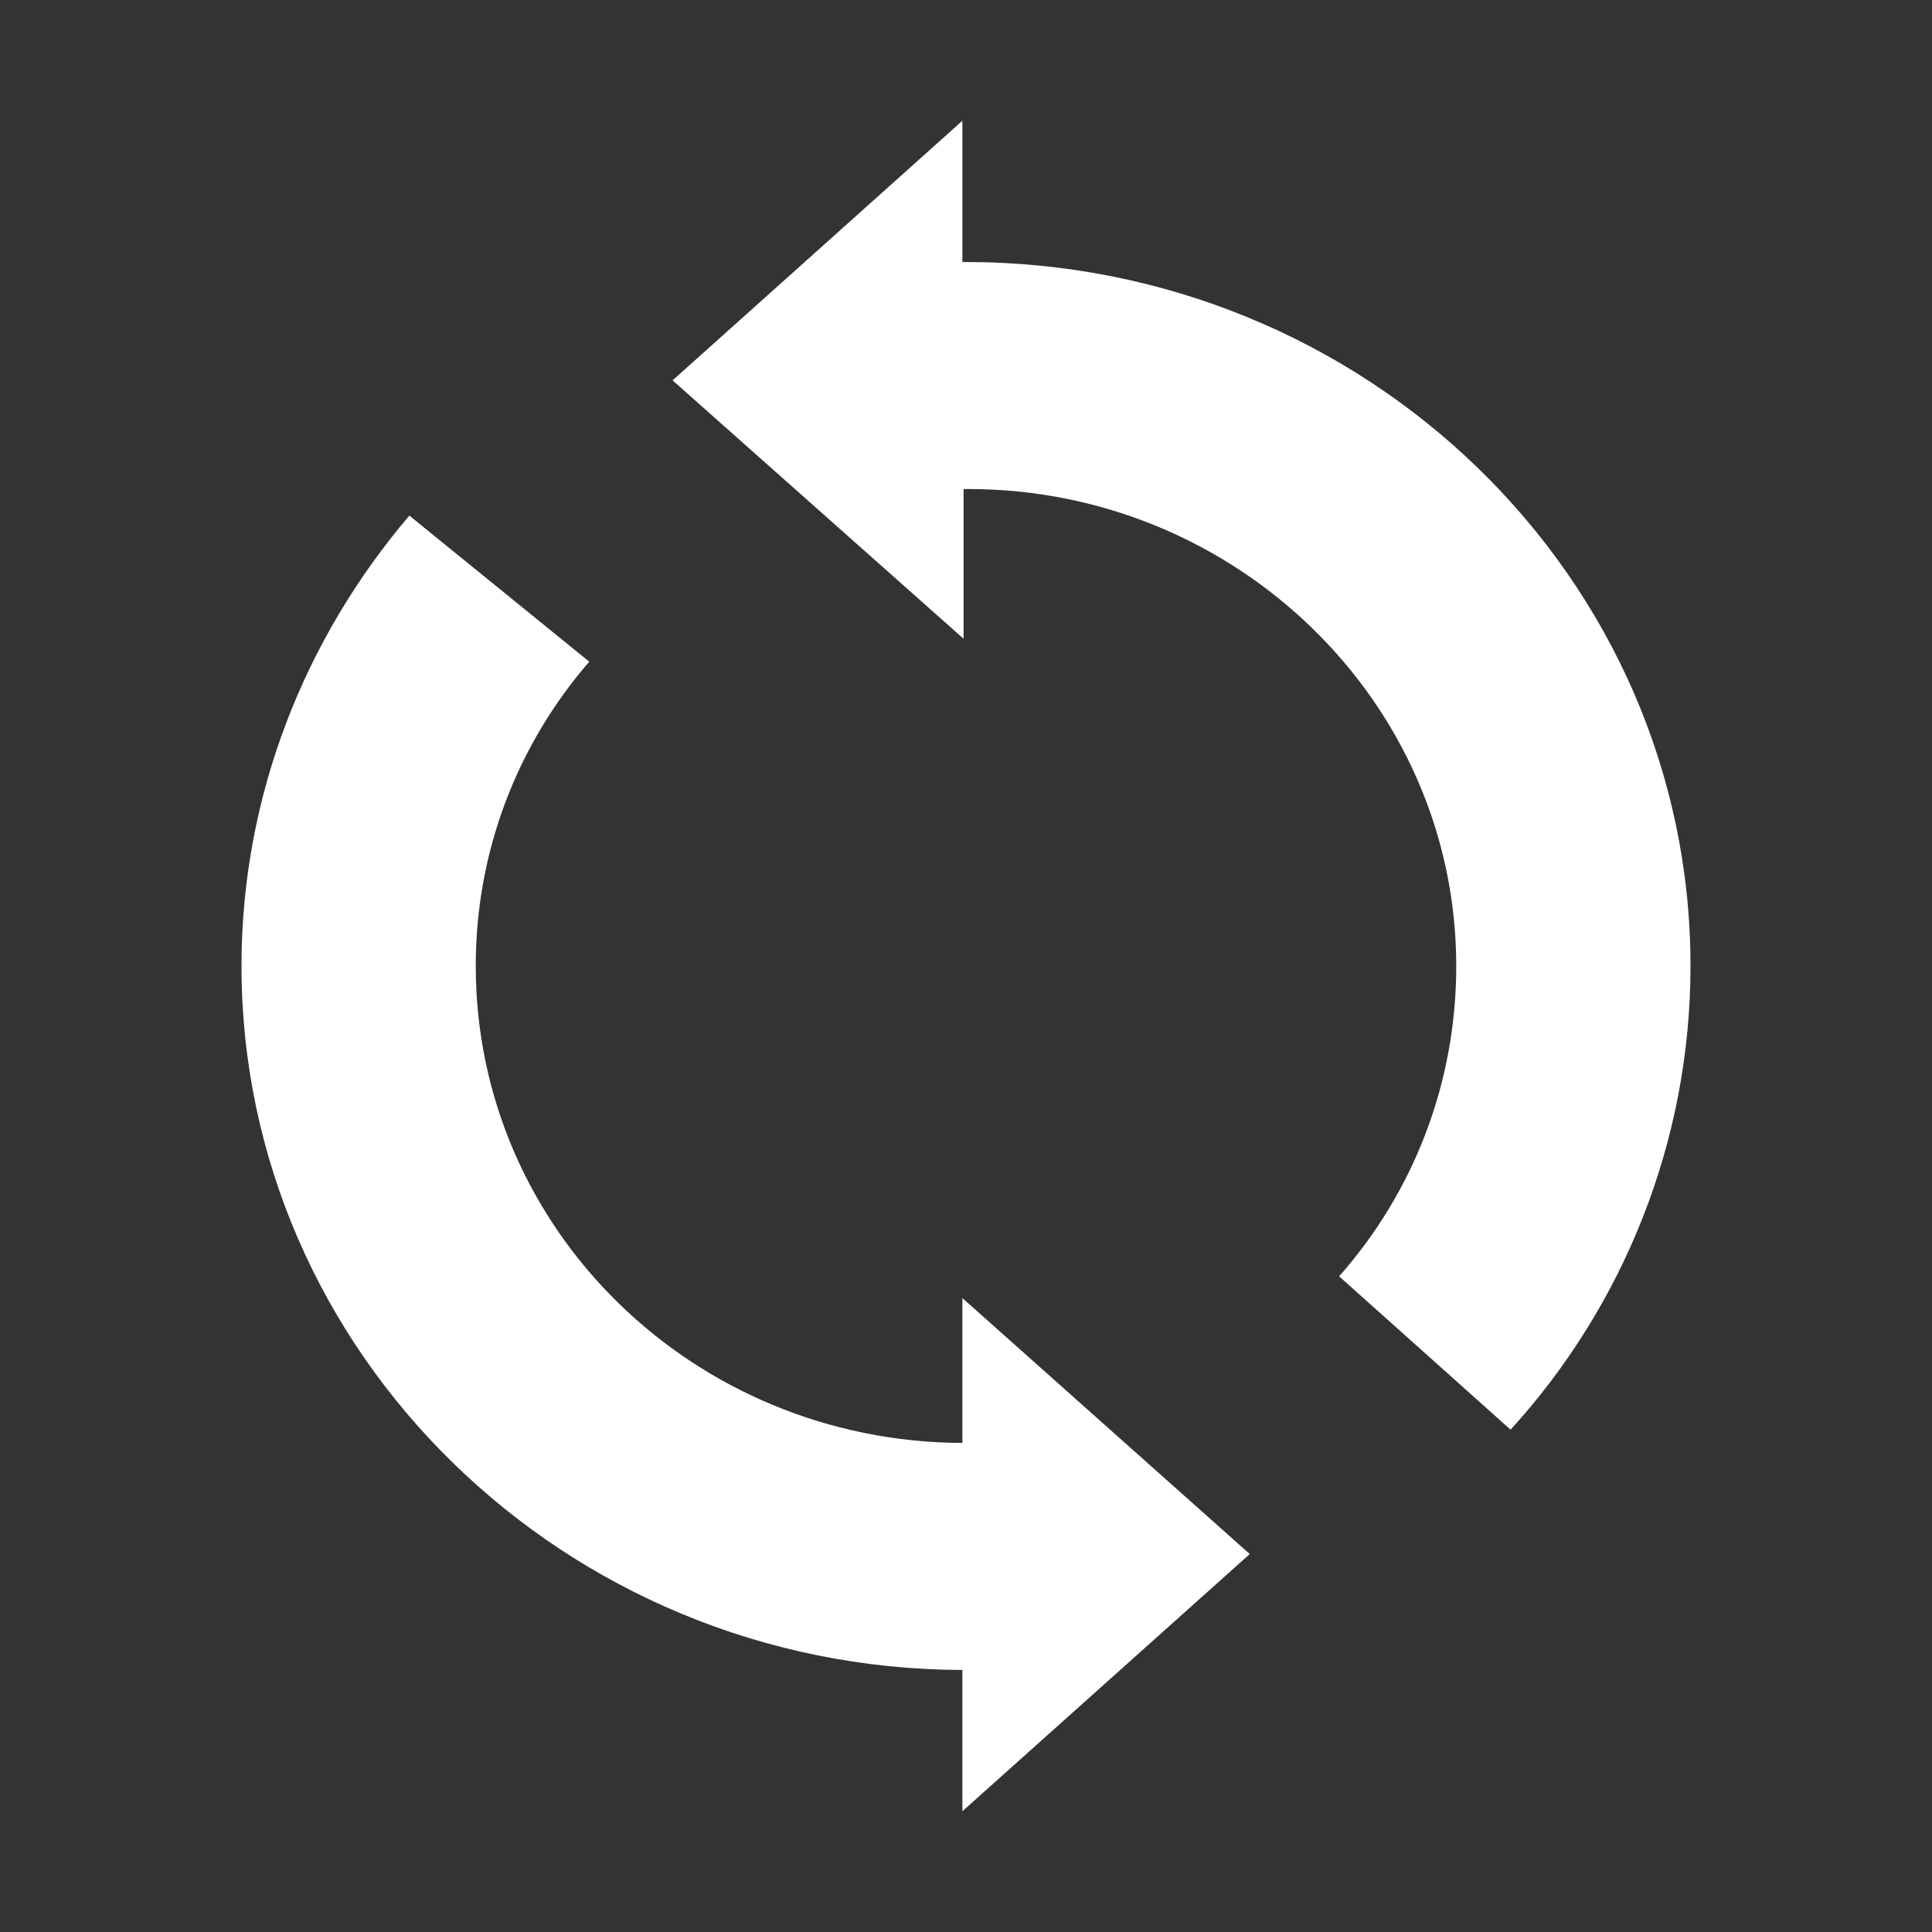 <svg xmlns="http://www.w3.org/2000/svg" width="16" height="16" viewBox="0 0 16 16" fill="none">
	<rect x="0" y="0" width="16" height="16" fill="#333333" stroke="none"/>
	<style>.a{fill:white;}</style>
	<path d="M8 2.17C7.98 2.17 7.98 2.17 7.97 2.17V1L5.57 3.15 7.98 5.29V4.05C7.98 4.05 8 4.05 8.02 4.05 10.24 4.05 12.06 5.82 12.06 8 12.06 8.98 11.7 9.88 11.09 10.57L12.51 11.84C13.44 10.82 14 9.46 14 8 14 4.78 11.31 2.17 8 2.17Z" class="a"/><path d="M7.97 11.95C5.74 11.94 3.94 10.18 3.94 8 3.94 7.04 4.29 6.16 4.88 5.48L3.39 4.27C2.53 5.28 2 6.58 2 8 2 11.2 4.67 13.82 7.97 13.83V15L10.35 12.87 7.97 10.75V11.95Z" class="a"/>
</svg>
